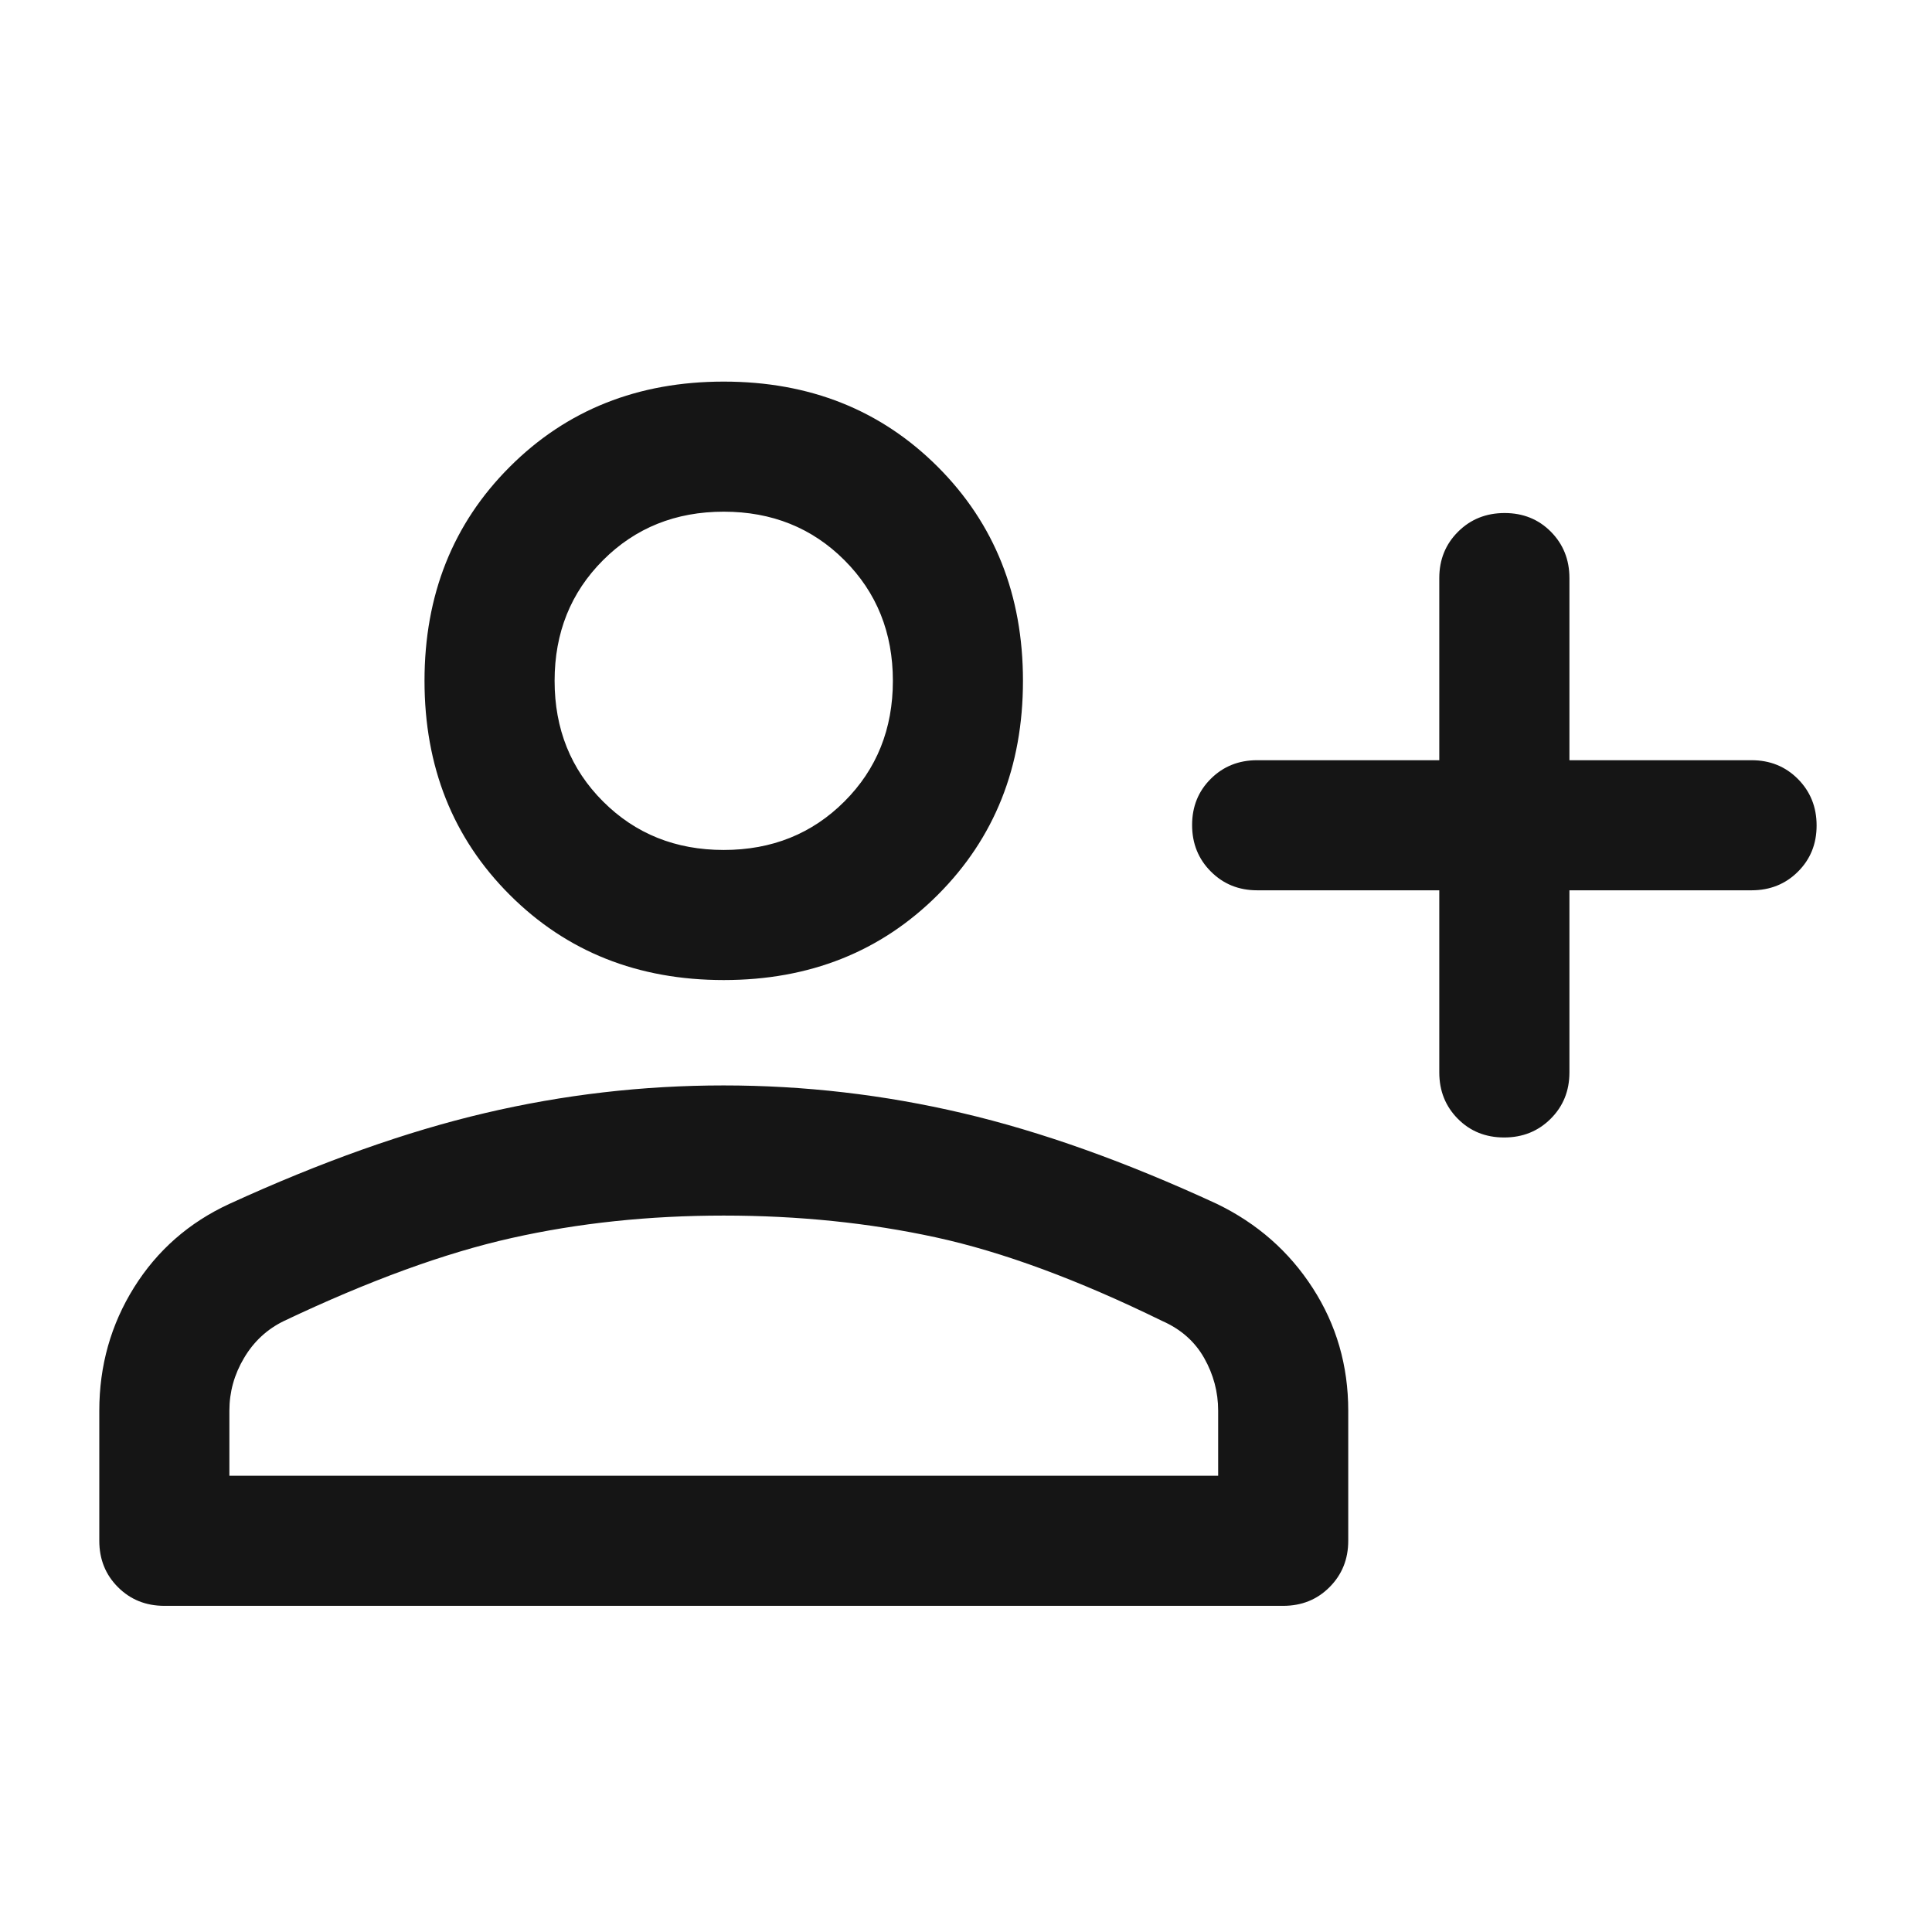 <svg width="33" height="33" viewBox="0 0 33 33" fill="none" xmlns="http://www.w3.org/2000/svg">
<mask id="mask0_63_885" style="mask-type:alpha" maskUnits="userSpaceOnUse" x="0" y="0" width="33" height="33">
<rect x="0.362" y="0.763" width="32" height="32" fill="#D9D9D9"/>
</mask>
<g mask="url(#mask0_63_885)">
<path d="M25.692 19.429C25.376 19.429 25.112 19.323 24.901 19.11C24.69 18.897 24.584 18.633 24.584 18.318V15.207H21.473C21.159 15.207 20.895 15.1 20.682 14.886C20.469 14.673 20.362 14.408 20.362 14.092C20.362 13.776 20.469 13.513 20.682 13.302C20.895 13.09 21.159 12.985 21.473 12.985H24.584V9.874C24.584 9.559 24.691 9.295 24.905 9.082C25.119 8.869 25.384 8.763 25.7 8.763C26.015 8.763 26.279 8.869 26.49 9.082C26.701 9.295 26.807 9.559 26.807 9.874V12.985H29.918C30.233 12.985 30.497 13.092 30.709 13.305C30.922 13.519 31.029 13.784 31.029 14.1C31.029 14.416 30.922 14.679 30.709 14.89C30.497 15.101 30.233 15.207 29.918 15.207H26.807V18.318C26.807 18.633 26.7 18.897 26.486 19.11C26.272 19.323 26.008 19.429 25.692 19.429ZM12.362 16.74C10.896 16.74 9.677 16.255 8.707 15.285C7.736 14.315 7.251 13.096 7.251 11.629C7.251 10.163 7.736 8.944 8.707 7.974C9.677 7.003 10.896 6.518 12.362 6.518C13.829 6.518 15.047 7.003 16.018 7.974C16.988 8.944 17.473 10.163 17.473 11.629C17.473 13.096 16.988 14.315 16.018 15.285C15.047 16.255 13.829 16.74 12.362 16.74ZM2.807 27.429C2.492 27.429 2.228 27.323 2.015 27.11C1.802 26.897 1.696 26.633 1.696 26.318V24.096C1.696 23.326 1.894 22.624 2.29 21.99C2.686 21.357 3.229 20.881 3.918 20.563C5.488 19.844 6.943 19.327 8.281 19.013C9.619 18.698 10.979 18.54 12.359 18.54C13.739 18.54 15.099 18.698 16.44 19.013C17.781 19.327 19.229 19.844 20.785 20.563C21.473 20.896 22.02 21.376 22.423 22.002C22.827 22.628 23.029 23.326 23.029 24.096V26.318C23.029 26.633 22.922 26.897 22.709 27.11C22.497 27.323 22.233 27.429 21.918 27.429H2.807ZM3.918 25.207H20.807V24.096C20.807 23.777 20.727 23.477 20.568 23.196C20.409 22.915 20.17 22.703 19.851 22.563C18.414 21.859 17.125 21.383 15.985 21.135C14.844 20.887 13.636 20.763 12.362 20.763C11.088 20.763 9.881 20.89 8.74 21.146C7.599 21.401 6.303 21.874 4.851 22.563C4.562 22.703 4.334 22.915 4.168 23.196C4.001 23.477 3.918 23.777 3.918 24.096V25.207ZM12.362 14.518C13.184 14.518 13.871 14.242 14.423 13.69C14.975 13.139 15.251 12.451 15.251 11.629C15.251 10.807 14.975 10.12 14.423 9.568C13.871 9.016 13.184 8.74 12.362 8.74C11.54 8.74 10.853 9.016 10.301 9.568C9.749 10.12 9.473 10.807 9.473 11.629C9.473 12.451 9.749 13.139 10.301 13.69C10.853 14.242 11.54 14.518 12.362 14.518Z" fill="#151515"/>
</g>
</svg>
